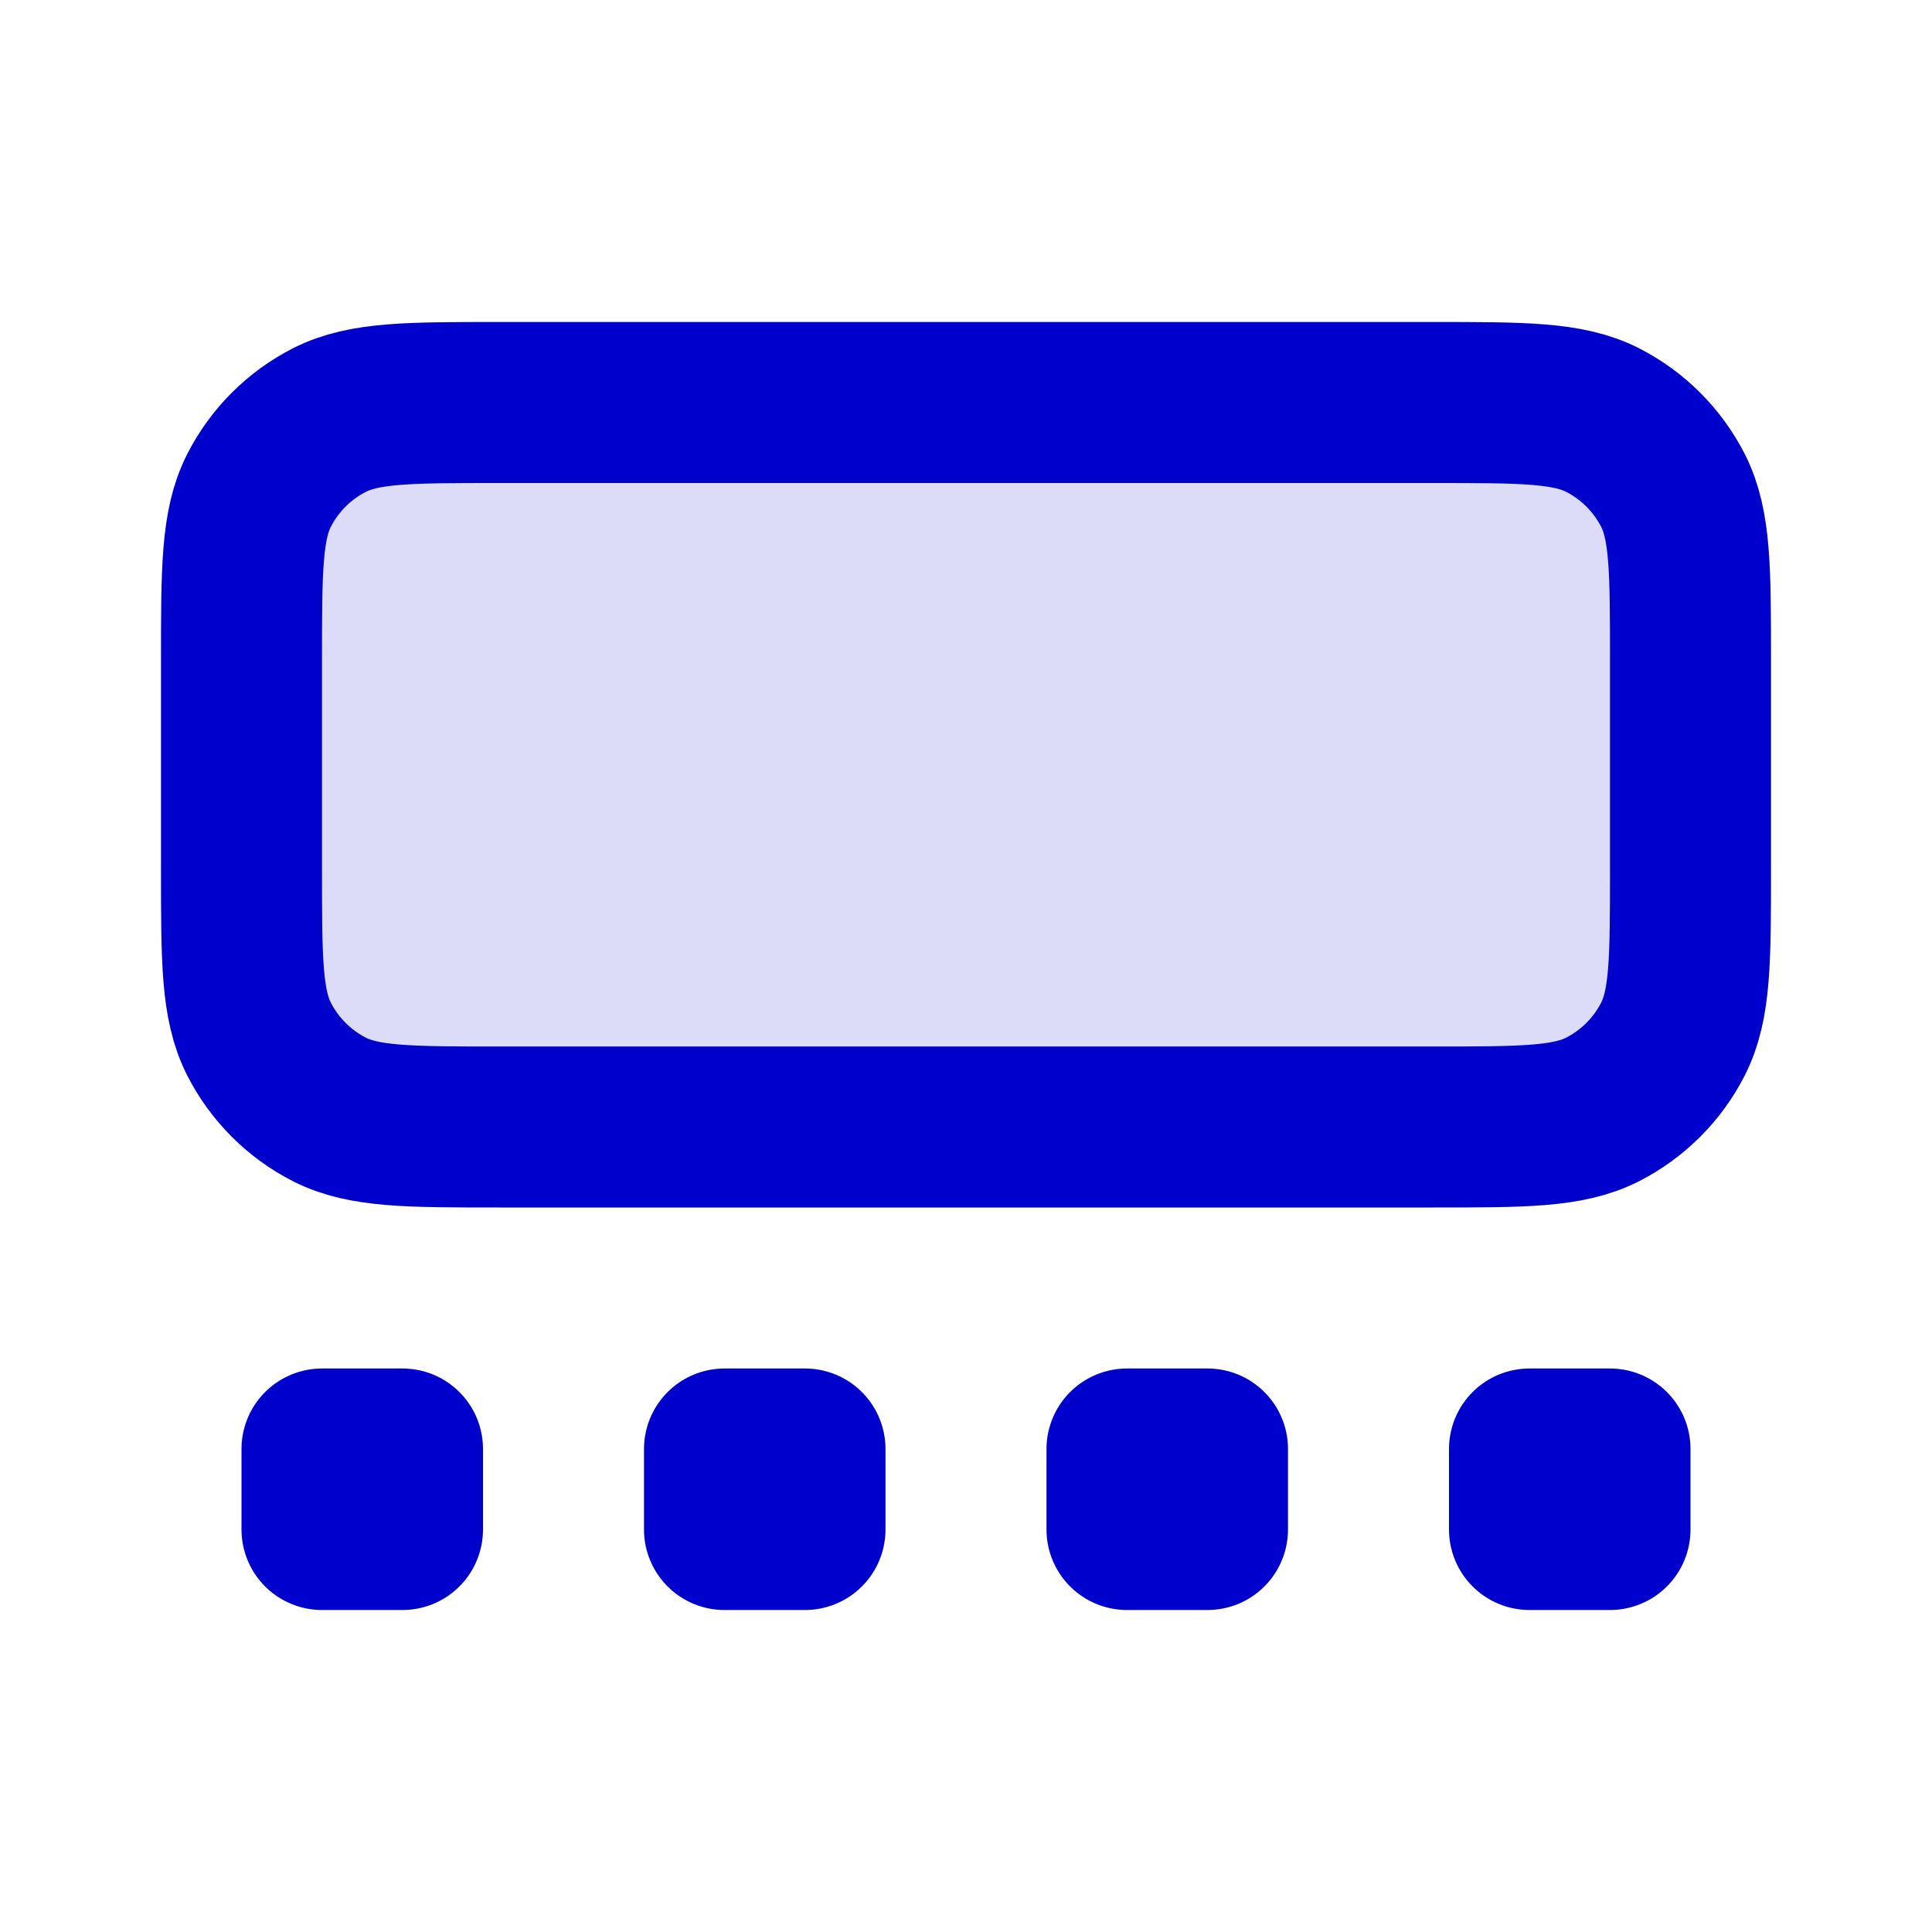 <svg width="24" height="24" viewBox="0 0 24 24" fill="none" xmlns="http://www.w3.org/2000/svg">
<rect opacity="0.14" x="3" y="5" width="18" height="9" rx="2" fill="#0000CC"/>
<path d="M3 8.2C3 7.08 3 6.52 3.218 6.092C3.41 5.716 3.716 5.41 4.092 5.218C4.52 5 5.08 5 6.2 5H17.8C18.92 5 19.48 5 19.908 5.218C20.284 5.41 20.59 5.716 20.782 6.092C21 6.52 21 7.08 21 8.2V10.8C21 11.92 21 12.48 20.782 12.908C20.59 13.284 20.284 13.59 19.908 13.782C19.48 14 18.92 14 17.8 14H6.2C5.08 14 4.52 14 4.092 13.782C3.716 13.59 3.41 13.284 3.218 12.908C3 12.48 3 11.92 3 10.8V8.2Z" stroke="#0000CC" stroke-width="2" stroke-linecap="round" stroke-linejoin="round"/>
<path d="M9 18H10V19H9V18Z" stroke="#0000CC" stroke-width="2" stroke-linecap="round" stroke-linejoin="round"/>
<path d="M14 18H15V19H14V18Z" stroke="#0000CC" stroke-width="2" stroke-linecap="round" stroke-linejoin="round"/>
<path d="M19 18H20V19H19V18Z" stroke="#0000CC" stroke-width="2" stroke-linecap="round" stroke-linejoin="round"/>
<path d="M4 18H5V19H4V18Z" stroke="#0000CC" stroke-width="2" stroke-linecap="round" stroke-linejoin="round"/>
</svg>
